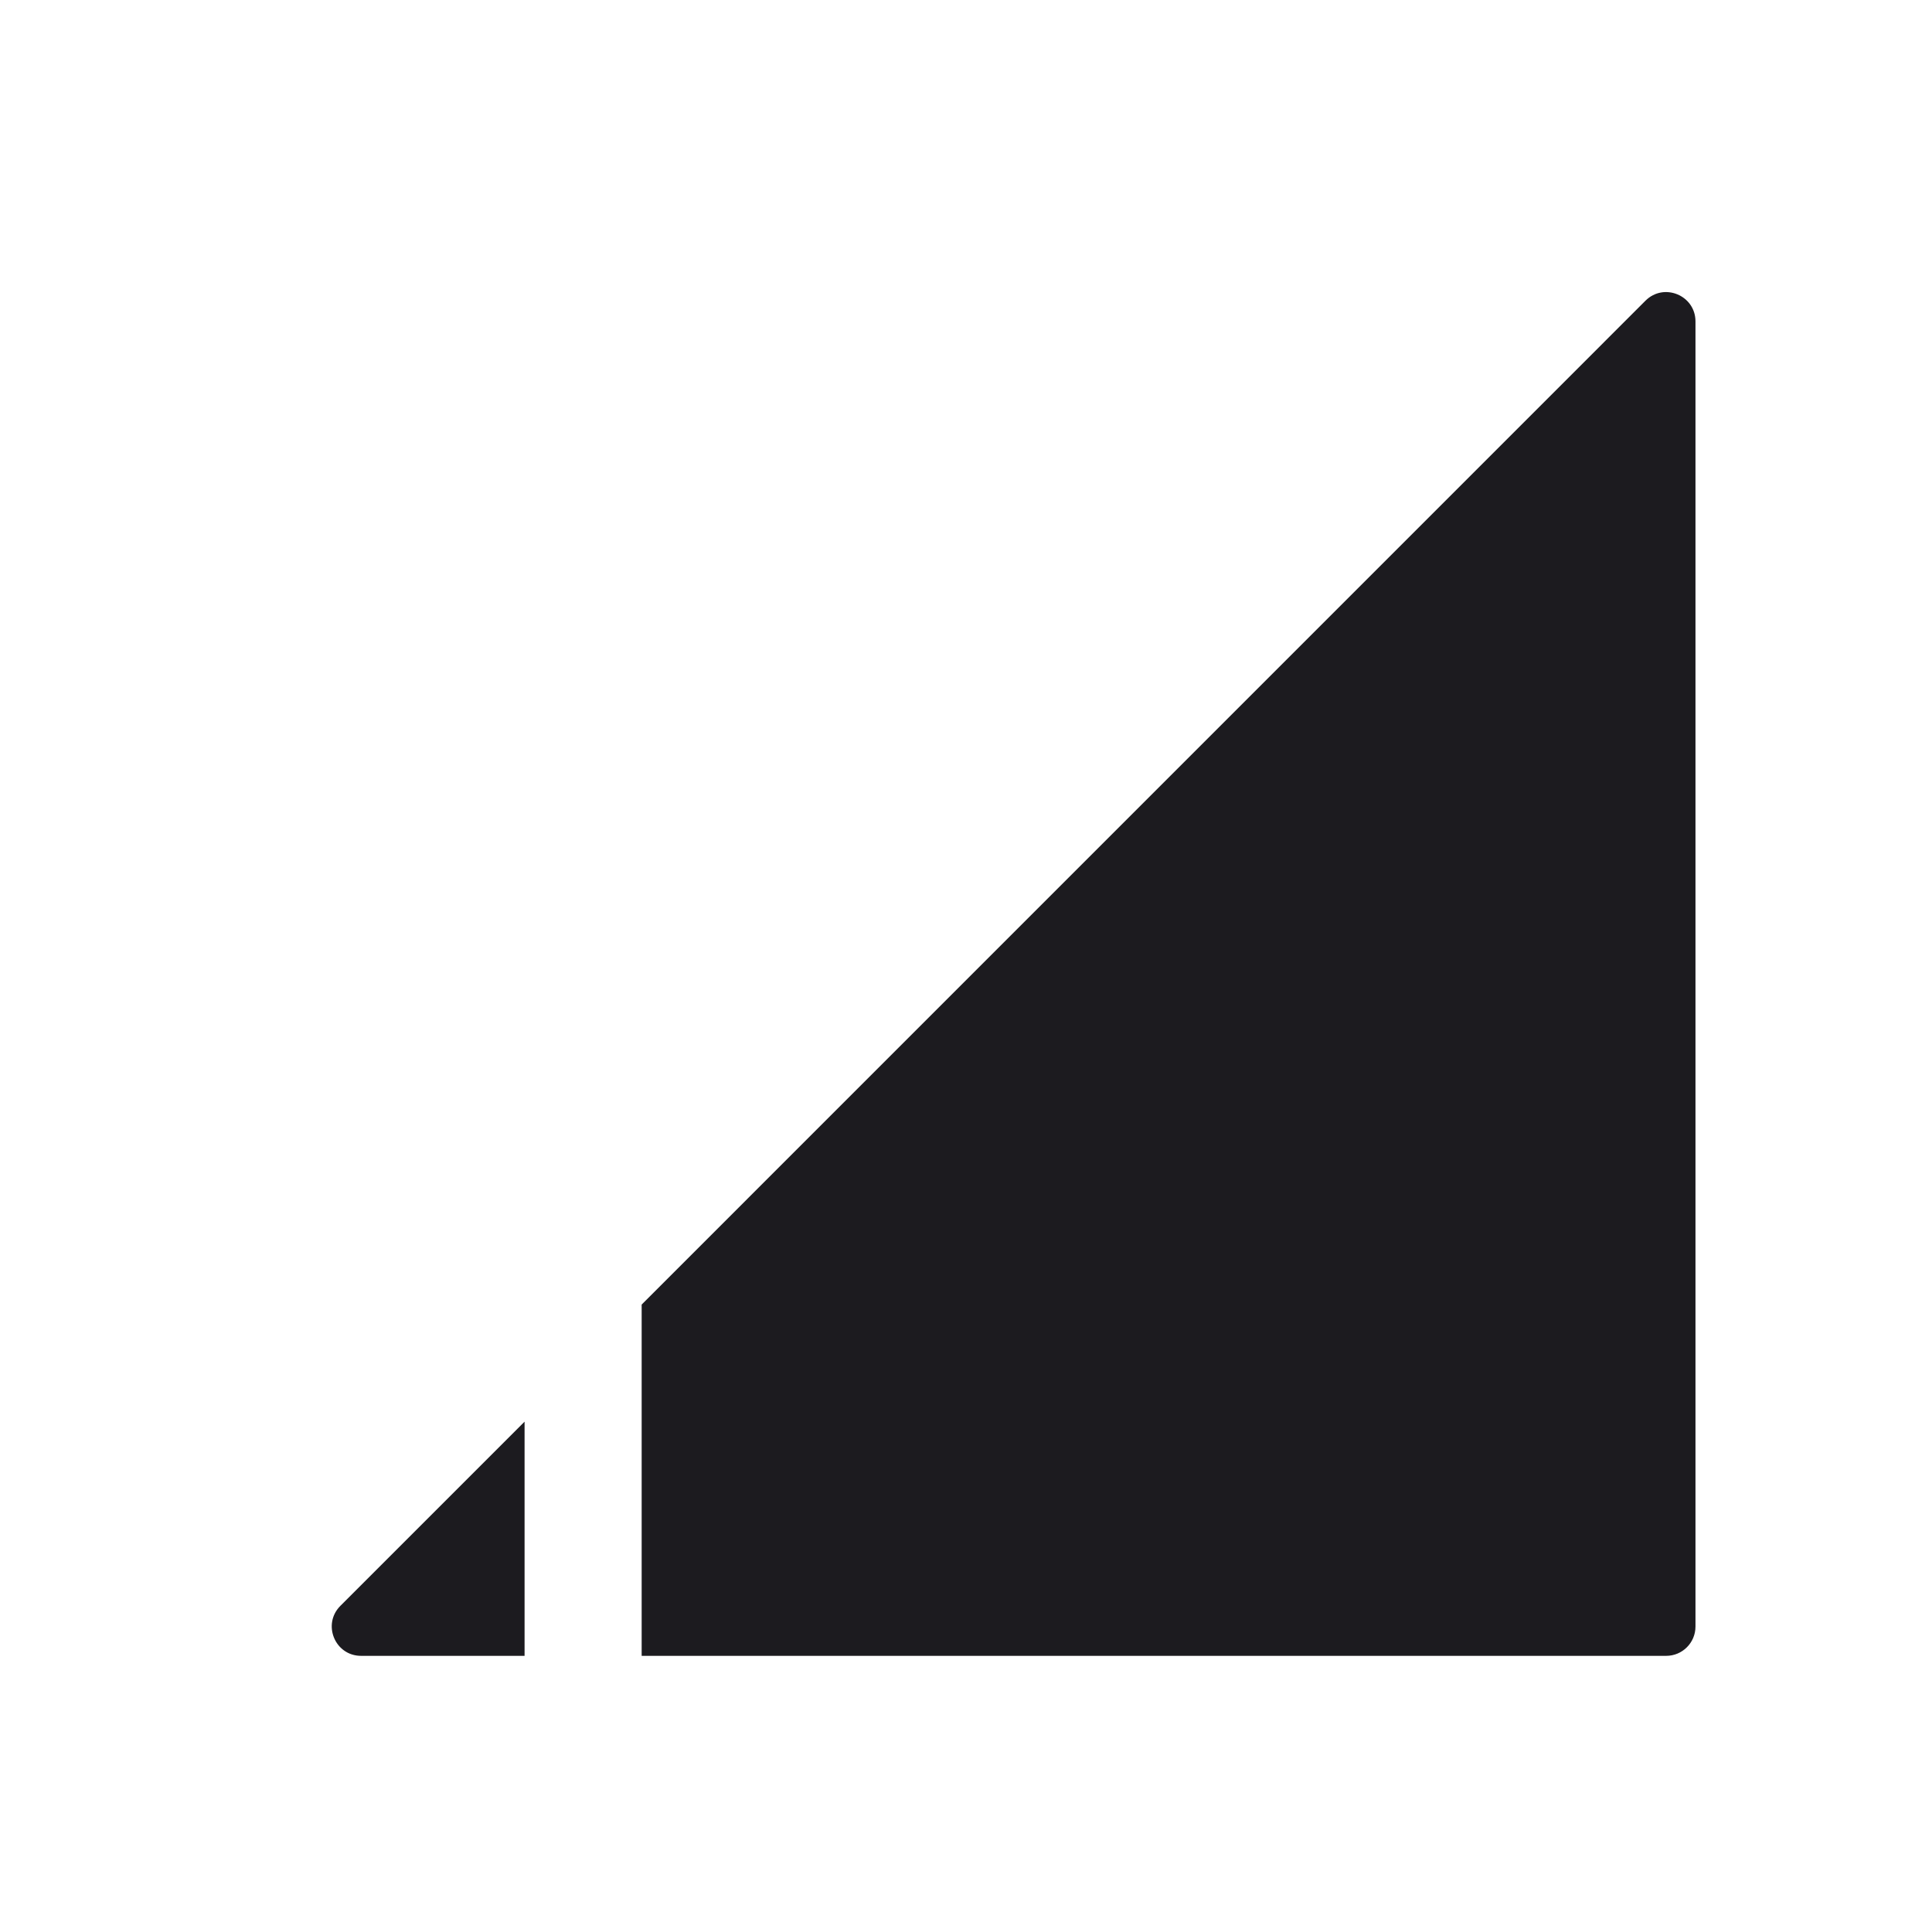 <svg width="33" height="33" viewBox="0 0 33 33" fill="none" xmlns="http://www.w3.org/2000/svg">
<path fill-rule="evenodd" clip-rule="evenodd" d="M28.96 5.49V27.783C28.96 28.059 28.736 28.283 28.46 28.283H10.96L10.96 22.283L28.106 5.136C28.421 4.821 28.96 5.045 28.96 5.49ZM8.96 24.283L5.814 27.429C5.499 27.744 5.722 28.283 6.167 28.283H8.96L8.96 24.283Z" fill="#1C1B1F"/>
</svg>
